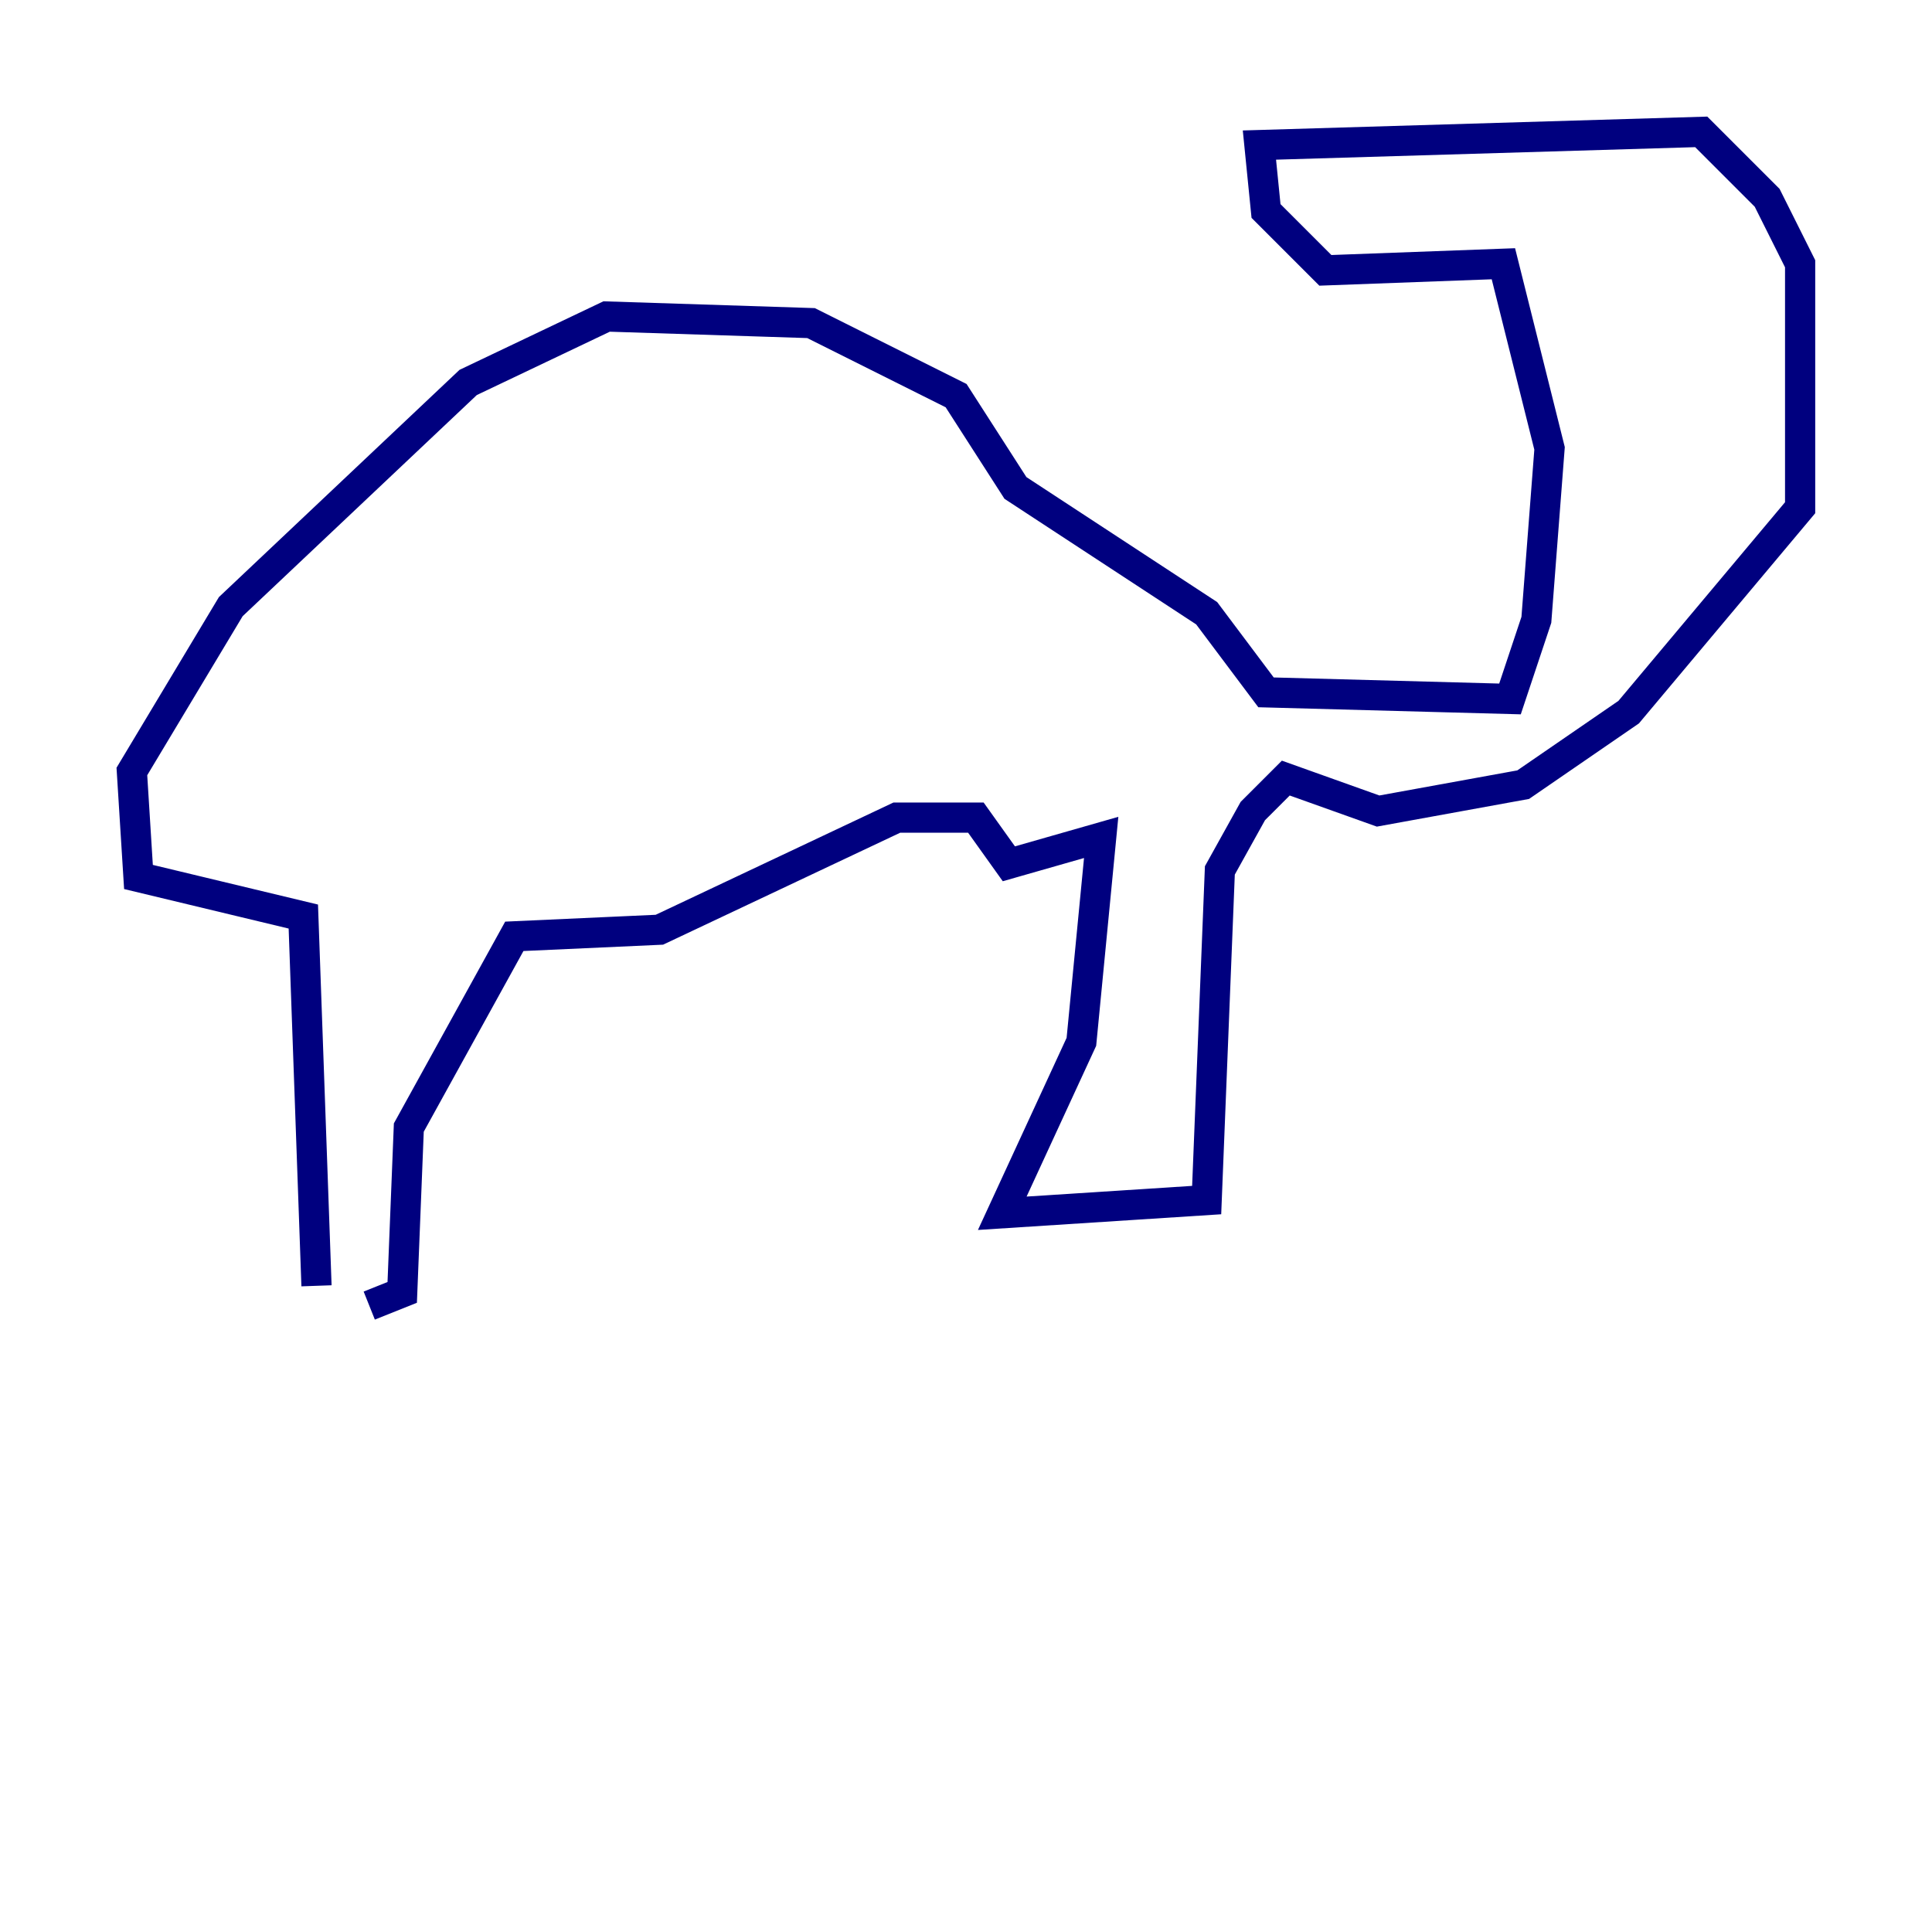 <?xml version="1.0" encoding="utf-8" ?>
<svg baseProfile="tiny" height="128" version="1.2" viewBox="0,0,128,128" width="128" xmlns="http://www.w3.org/2000/svg" xmlns:ev="http://www.w3.org/2001/xml-events" xmlns:xlink="http://www.w3.org/1999/xlink"><defs /><polyline fill="none" points="20.969,85.188 20.096,60.724 9.174,58.102 8.737,51.113 15.29,40.191 31.017,25.338 40.191,20.969 53.734,21.406 63.345,26.212 67.276,32.328 79.945,40.628 83.877,45.87 100.041,46.307 101.788,41.065 102.662,29.706 99.604,17.474 87.809,17.911 83.877,13.979 83.44,9.611 112.71,8.737 117.079,13.106 119.263,17.474 119.263,33.638 107.904,47.181 100.915,51.986 91.304,53.734 85.188,51.55 83.003,53.734 80.819,57.666 79.945,79.508 66.403,80.382 71.645,69.024 72.956,55.481 66.84,57.229 64.655,54.171 59.413,54.171 43.686,61.597 34.075,62.034 27.085,74.703 26.648,85.625 24.464,86.498" stroke="#00007f" stroke-width="2" /></svg>
